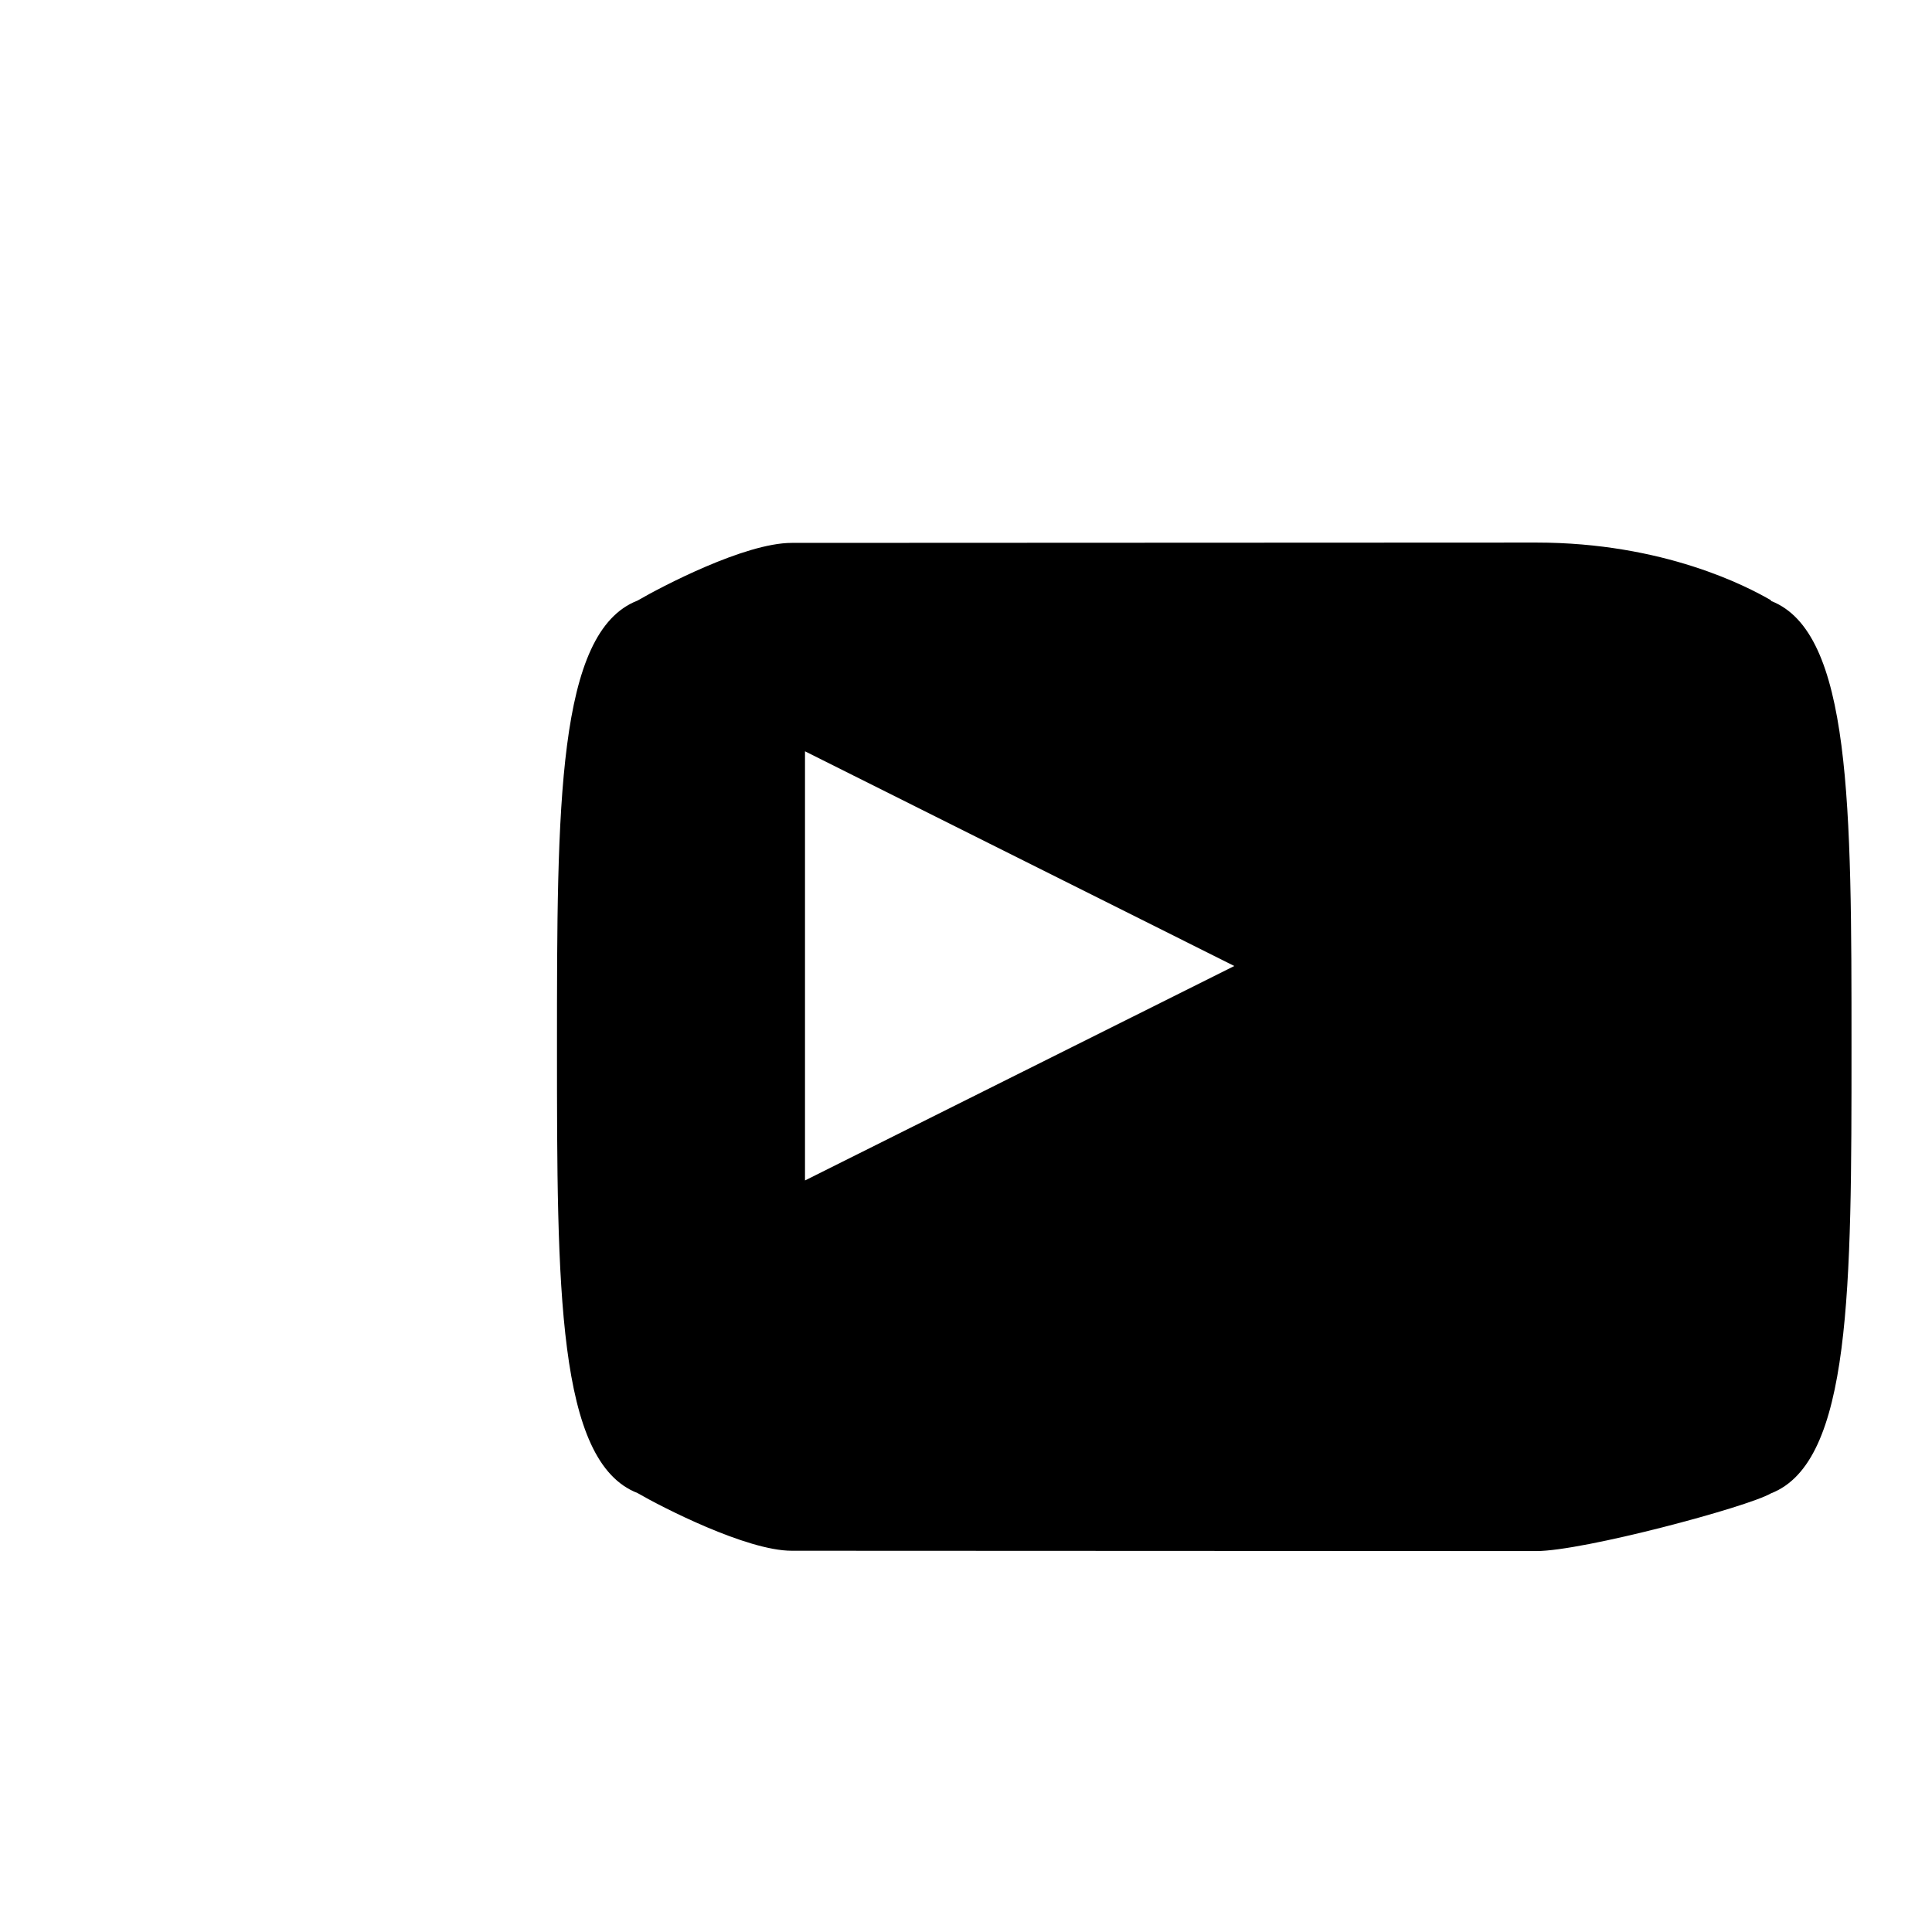 <svg xmlns="http://www.w3.org/2000/svg" viewBox="0 0 24 24" class="icon icon-youtube">
  <path d="M0 0h24v24H0z" fill="none"/>
  <path d="M10 9.333l5.333 2.667-5.333 2.664V9.333zM22 7.457c-.292-.17-1.333-.717-2.916-.717-3.083 0-6.166.004-9.249.004-.583 0-1.624.547-1.916.717-1 .389-1 2.553-1 5.543s0 5.154 1 5.543c.292.17 1.354.717 1.916.717 3.063 0 6.166.004 9.249.004.583 0 2.624-.547 2.916-.717 1-.389 1-2.553 1-5.543s0-5.154-1-5.543z"/>
</svg>
